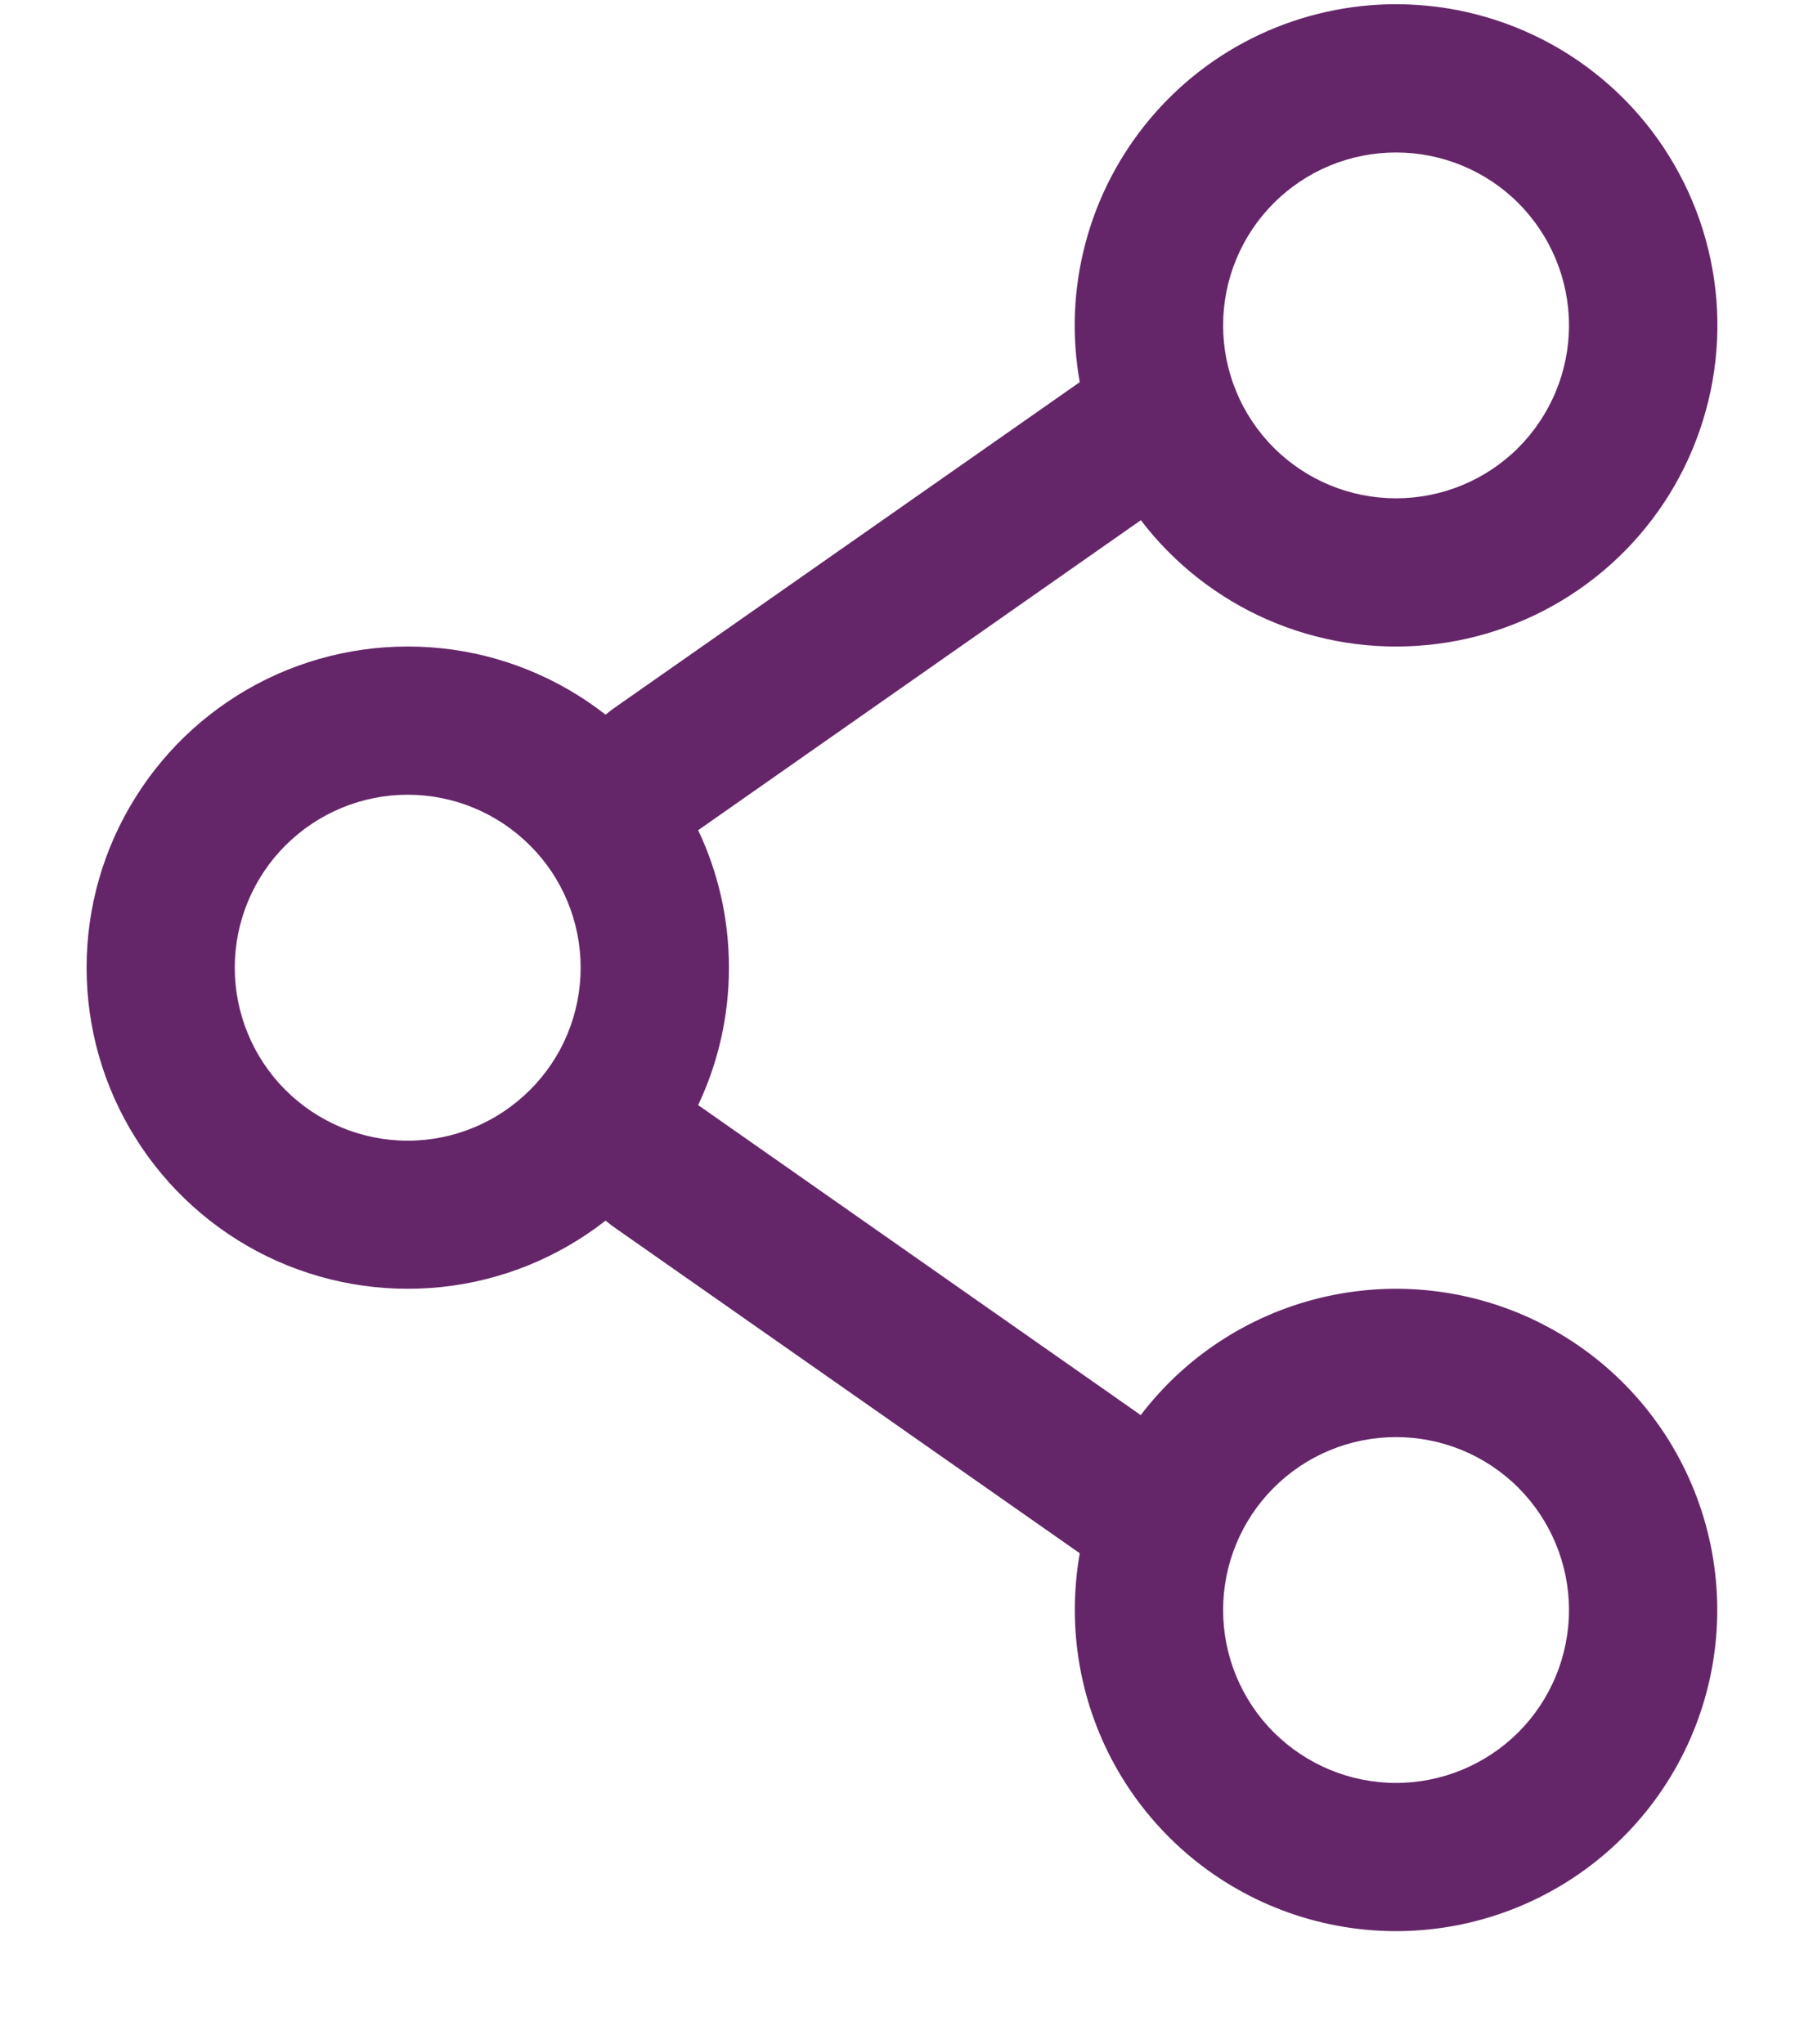 <svg width="15" height="17" viewBox="0 0 15 17" fill="none" xmlns="http://www.w3.org/2000/svg">
<path fill-rule="evenodd" clip-rule="evenodd" d="M11.608 0.035C11.217 0.035 10.831 0.121 10.477 0.286C10.123 0.451 9.81 0.692 9.559 0.992C9.308 1.292 9.126 1.643 9.026 2.02C8.925 2.398 8.909 2.793 8.978 3.178L5.091 5.899L5.035 5.943C4.641 5.635 4.168 5.443 3.67 5.391C3.172 5.339 2.67 5.427 2.22 5.646C1.77 5.866 1.391 6.207 1.126 6.632C0.86 7.056 0.72 7.546 0.72 8.047C0.72 8.548 0.86 9.038 1.126 9.462C1.391 9.887 1.77 10.228 2.22 10.448C2.67 10.667 3.172 10.755 3.67 10.703C4.168 10.651 4.641 10.459 5.035 10.151L5.091 10.195L8.978 12.917C8.951 13.071 8.937 13.228 8.937 13.389C8.937 14.022 9.162 14.635 9.572 15.117C9.982 15.6 10.55 15.921 11.175 16.024C11.799 16.127 12.44 16.004 12.983 15.678C13.526 15.352 13.935 14.844 14.138 14.244C14.341 13.644 14.324 12.992 14.09 12.403C13.857 11.815 13.422 11.328 12.863 11.031C12.304 10.733 11.657 10.644 11.039 10.779C10.42 10.914 9.869 11.264 9.485 11.768L5.805 9.19C5.969 8.843 6.061 8.456 6.061 8.047C6.061 7.637 5.969 7.249 5.805 6.904L9.486 4.326C9.762 4.688 10.125 4.972 10.541 5.154C10.958 5.336 11.414 5.408 11.866 5.364C12.318 5.321 12.752 5.162 13.126 4.904C13.5 4.646 13.802 4.297 14.003 3.89C14.204 3.482 14.299 3.03 14.277 2.577C14.255 2.123 14.117 1.682 13.877 1.296C13.638 0.91 13.303 0.592 12.906 0.371C12.509 0.151 12.062 0.035 11.608 0.035ZM10.17 2.706C10.17 2.325 10.321 1.959 10.591 1.689C10.861 1.419 11.226 1.268 11.608 1.268C11.989 1.268 12.355 1.419 12.625 1.689C12.894 1.959 13.046 2.325 13.046 2.706C13.046 3.087 12.894 3.453 12.625 3.723C12.355 3.993 11.989 4.144 11.608 4.144C11.226 4.144 10.861 3.993 10.591 3.723C10.321 3.453 10.17 3.087 10.17 2.706ZM3.39 6.609C3.009 6.609 2.643 6.761 2.373 7.031C2.104 7.3 1.952 7.666 1.952 8.047C1.952 8.429 2.104 8.795 2.373 9.064C2.643 9.334 3.009 9.486 3.39 9.486C3.772 9.486 4.137 9.334 4.407 9.064C4.677 8.795 4.828 8.429 4.828 8.047C4.828 7.666 4.677 7.3 4.407 7.031C4.137 6.761 3.772 6.609 3.39 6.609ZM11.608 11.951C11.226 11.951 10.861 12.102 10.591 12.372C10.321 12.642 10.17 13.008 10.17 13.389C10.17 13.77 10.321 14.136 10.591 14.406C10.861 14.675 11.226 14.827 11.608 14.827C11.989 14.827 12.355 14.675 12.625 14.406C12.894 14.136 13.046 13.77 13.046 13.389C13.046 13.008 12.894 12.642 12.625 12.372C12.355 12.102 11.989 11.951 11.608 11.951Z" fill="#652669"/>
</svg>
